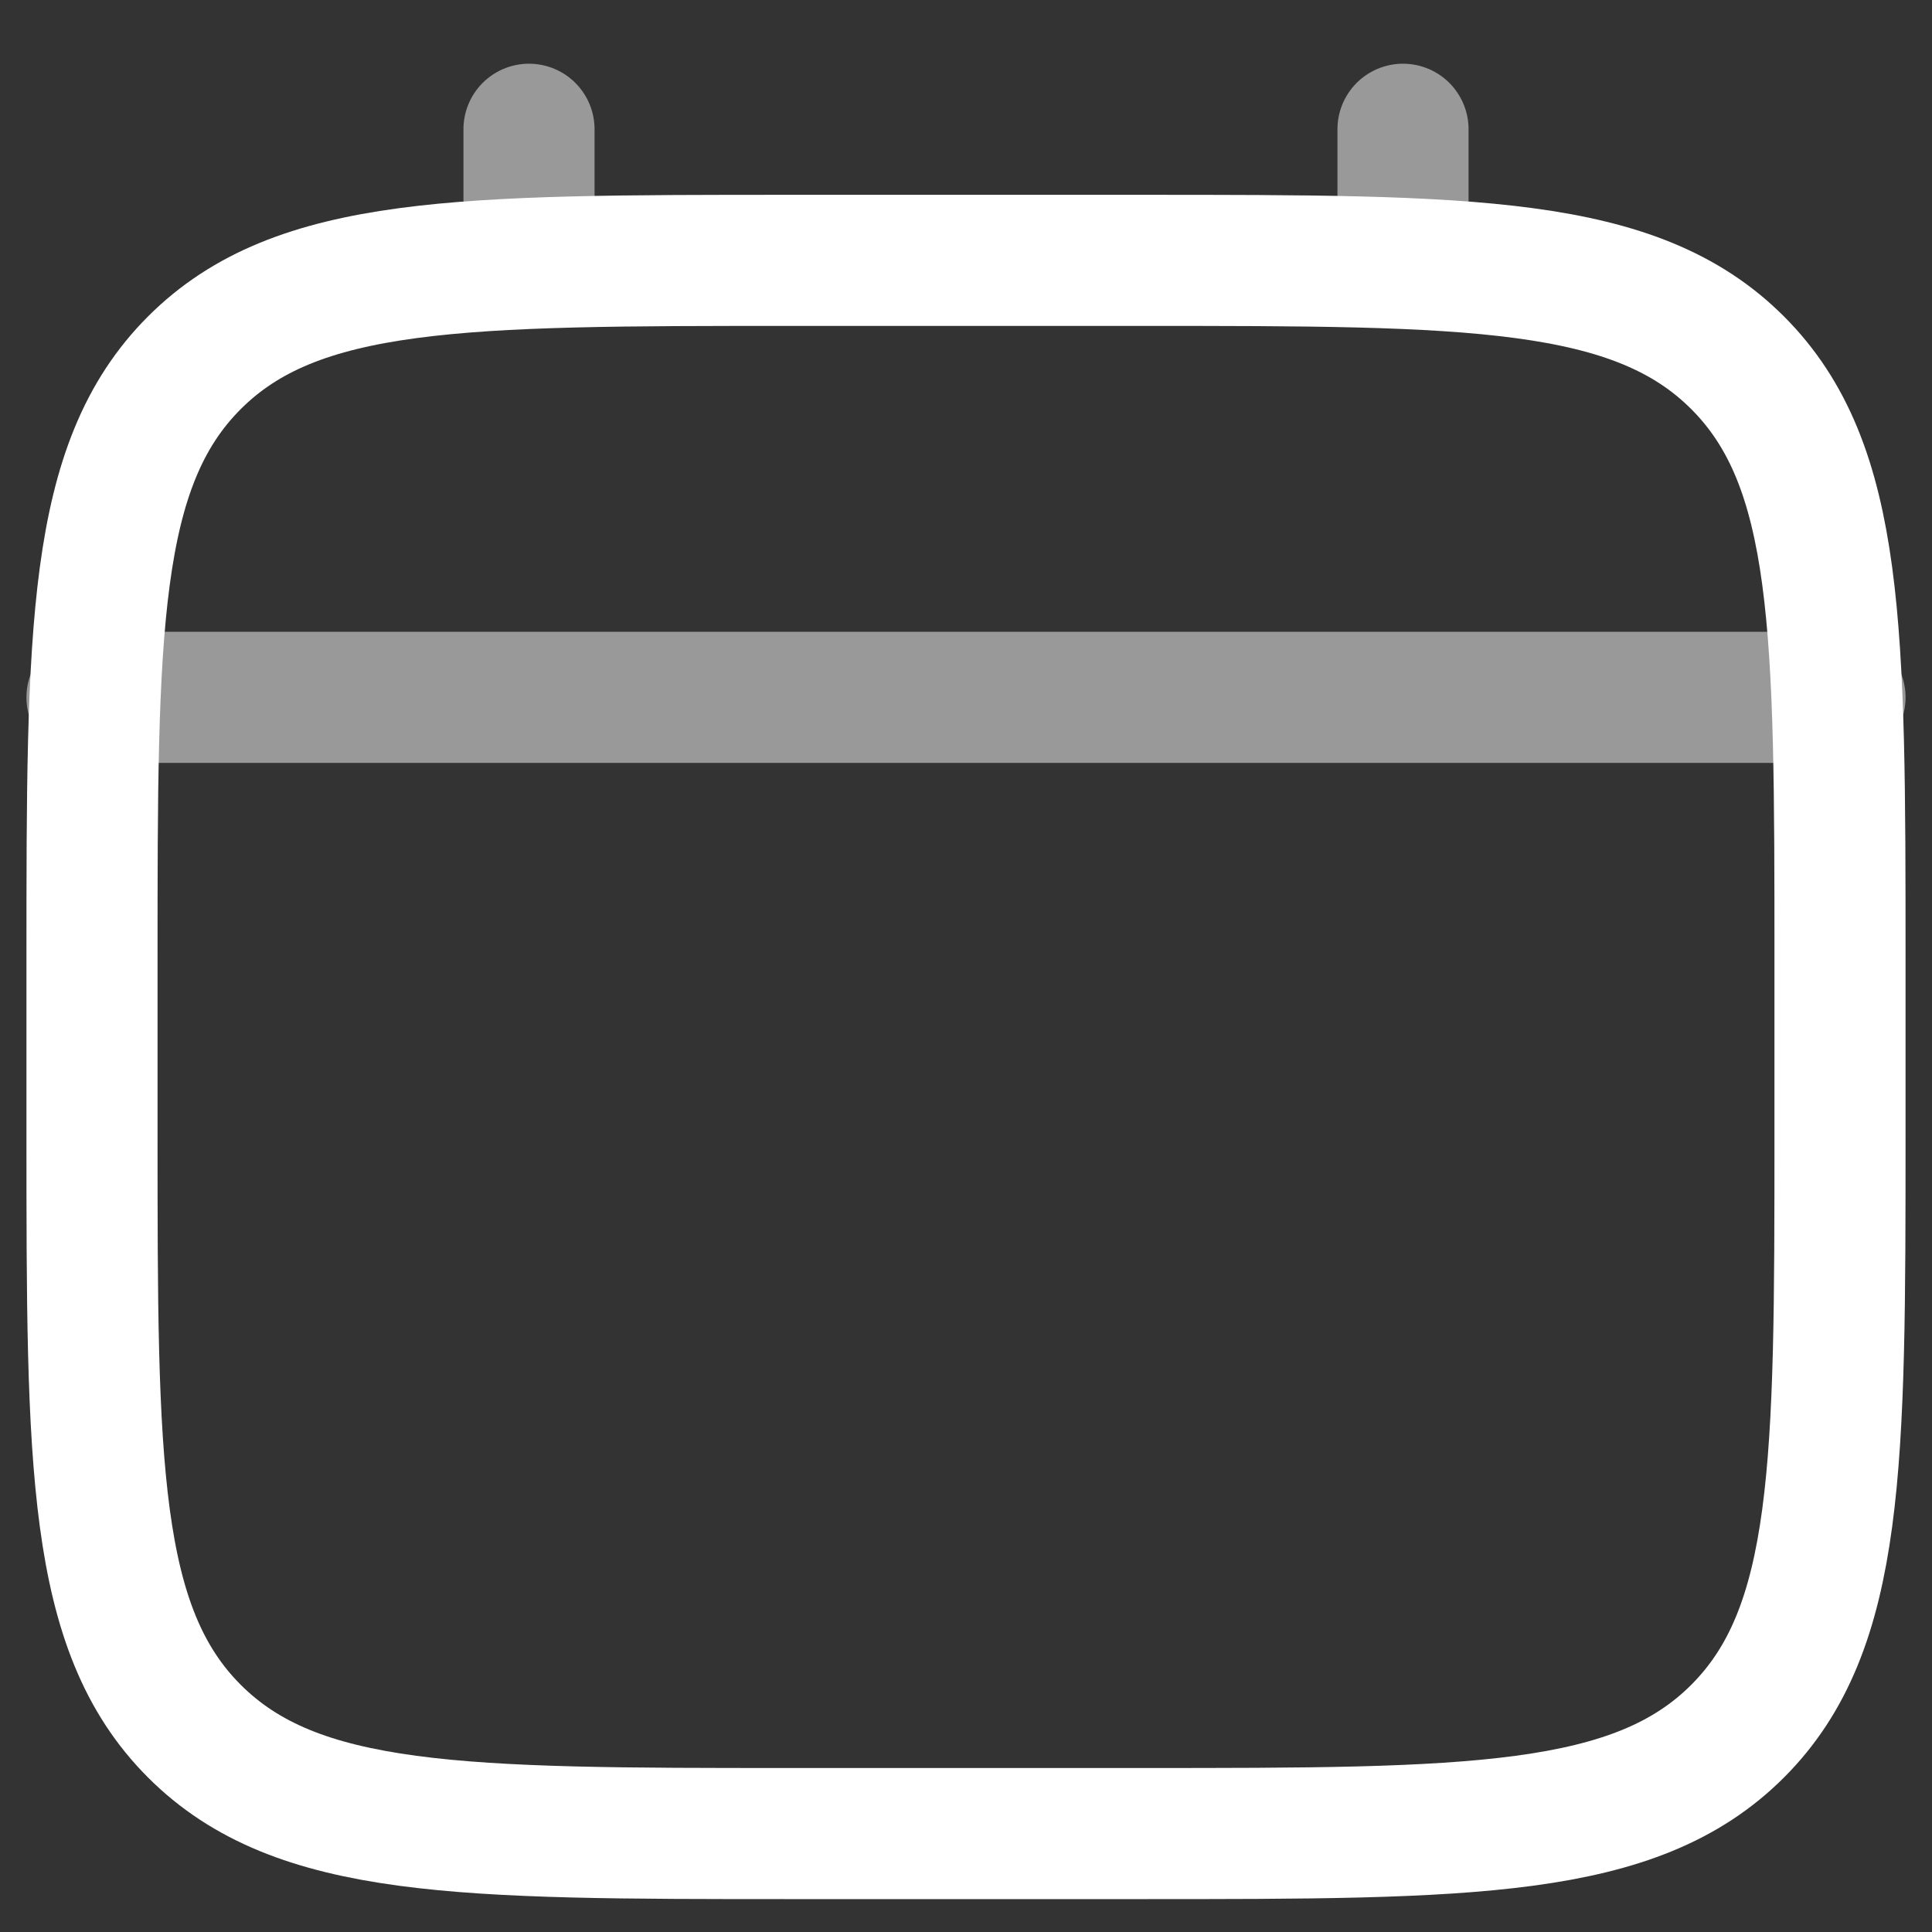 <svg width="21" height="21" viewBox="0 0 21 21" fill="none" xmlns="http://www.w3.org/2000/svg">
<rect x="0" y="0" width="21" height="21" fill="#333333" stroke="none"/>
<path d="M1 10.43C1 6.847 1 5.056 2.113 3.943C3.226 2.83 5.017 2.83 8.6 2.83H12.4C15.983 2.83 17.774 2.83 18.887 3.943C20 5.056 20 6.847 20 10.43V12.33C20 15.913 20 17.704 18.887 18.817C17.774 19.93 15.983 19.93 12.4 19.93H8.6C5.017 19.93 3.226 19.93 2.113 18.817C1 17.704 1 15.913 1 12.33V10.43Z" stroke="white" stroke-width="1.425"/>
<path opacity="0.5" d="M5.75 2.83V1.405" stroke="white" stroke-width="1.425" stroke-linecap="round"/>
<path opacity="0.5" d="M15.25 2.83V1.405" stroke="white" stroke-width="1.425" stroke-linecap="round"/>
<path opacity="0.5" d="M1 7.58H20" stroke="white" stroke-width="1.425" stroke-linecap="round"/>
</svg>
